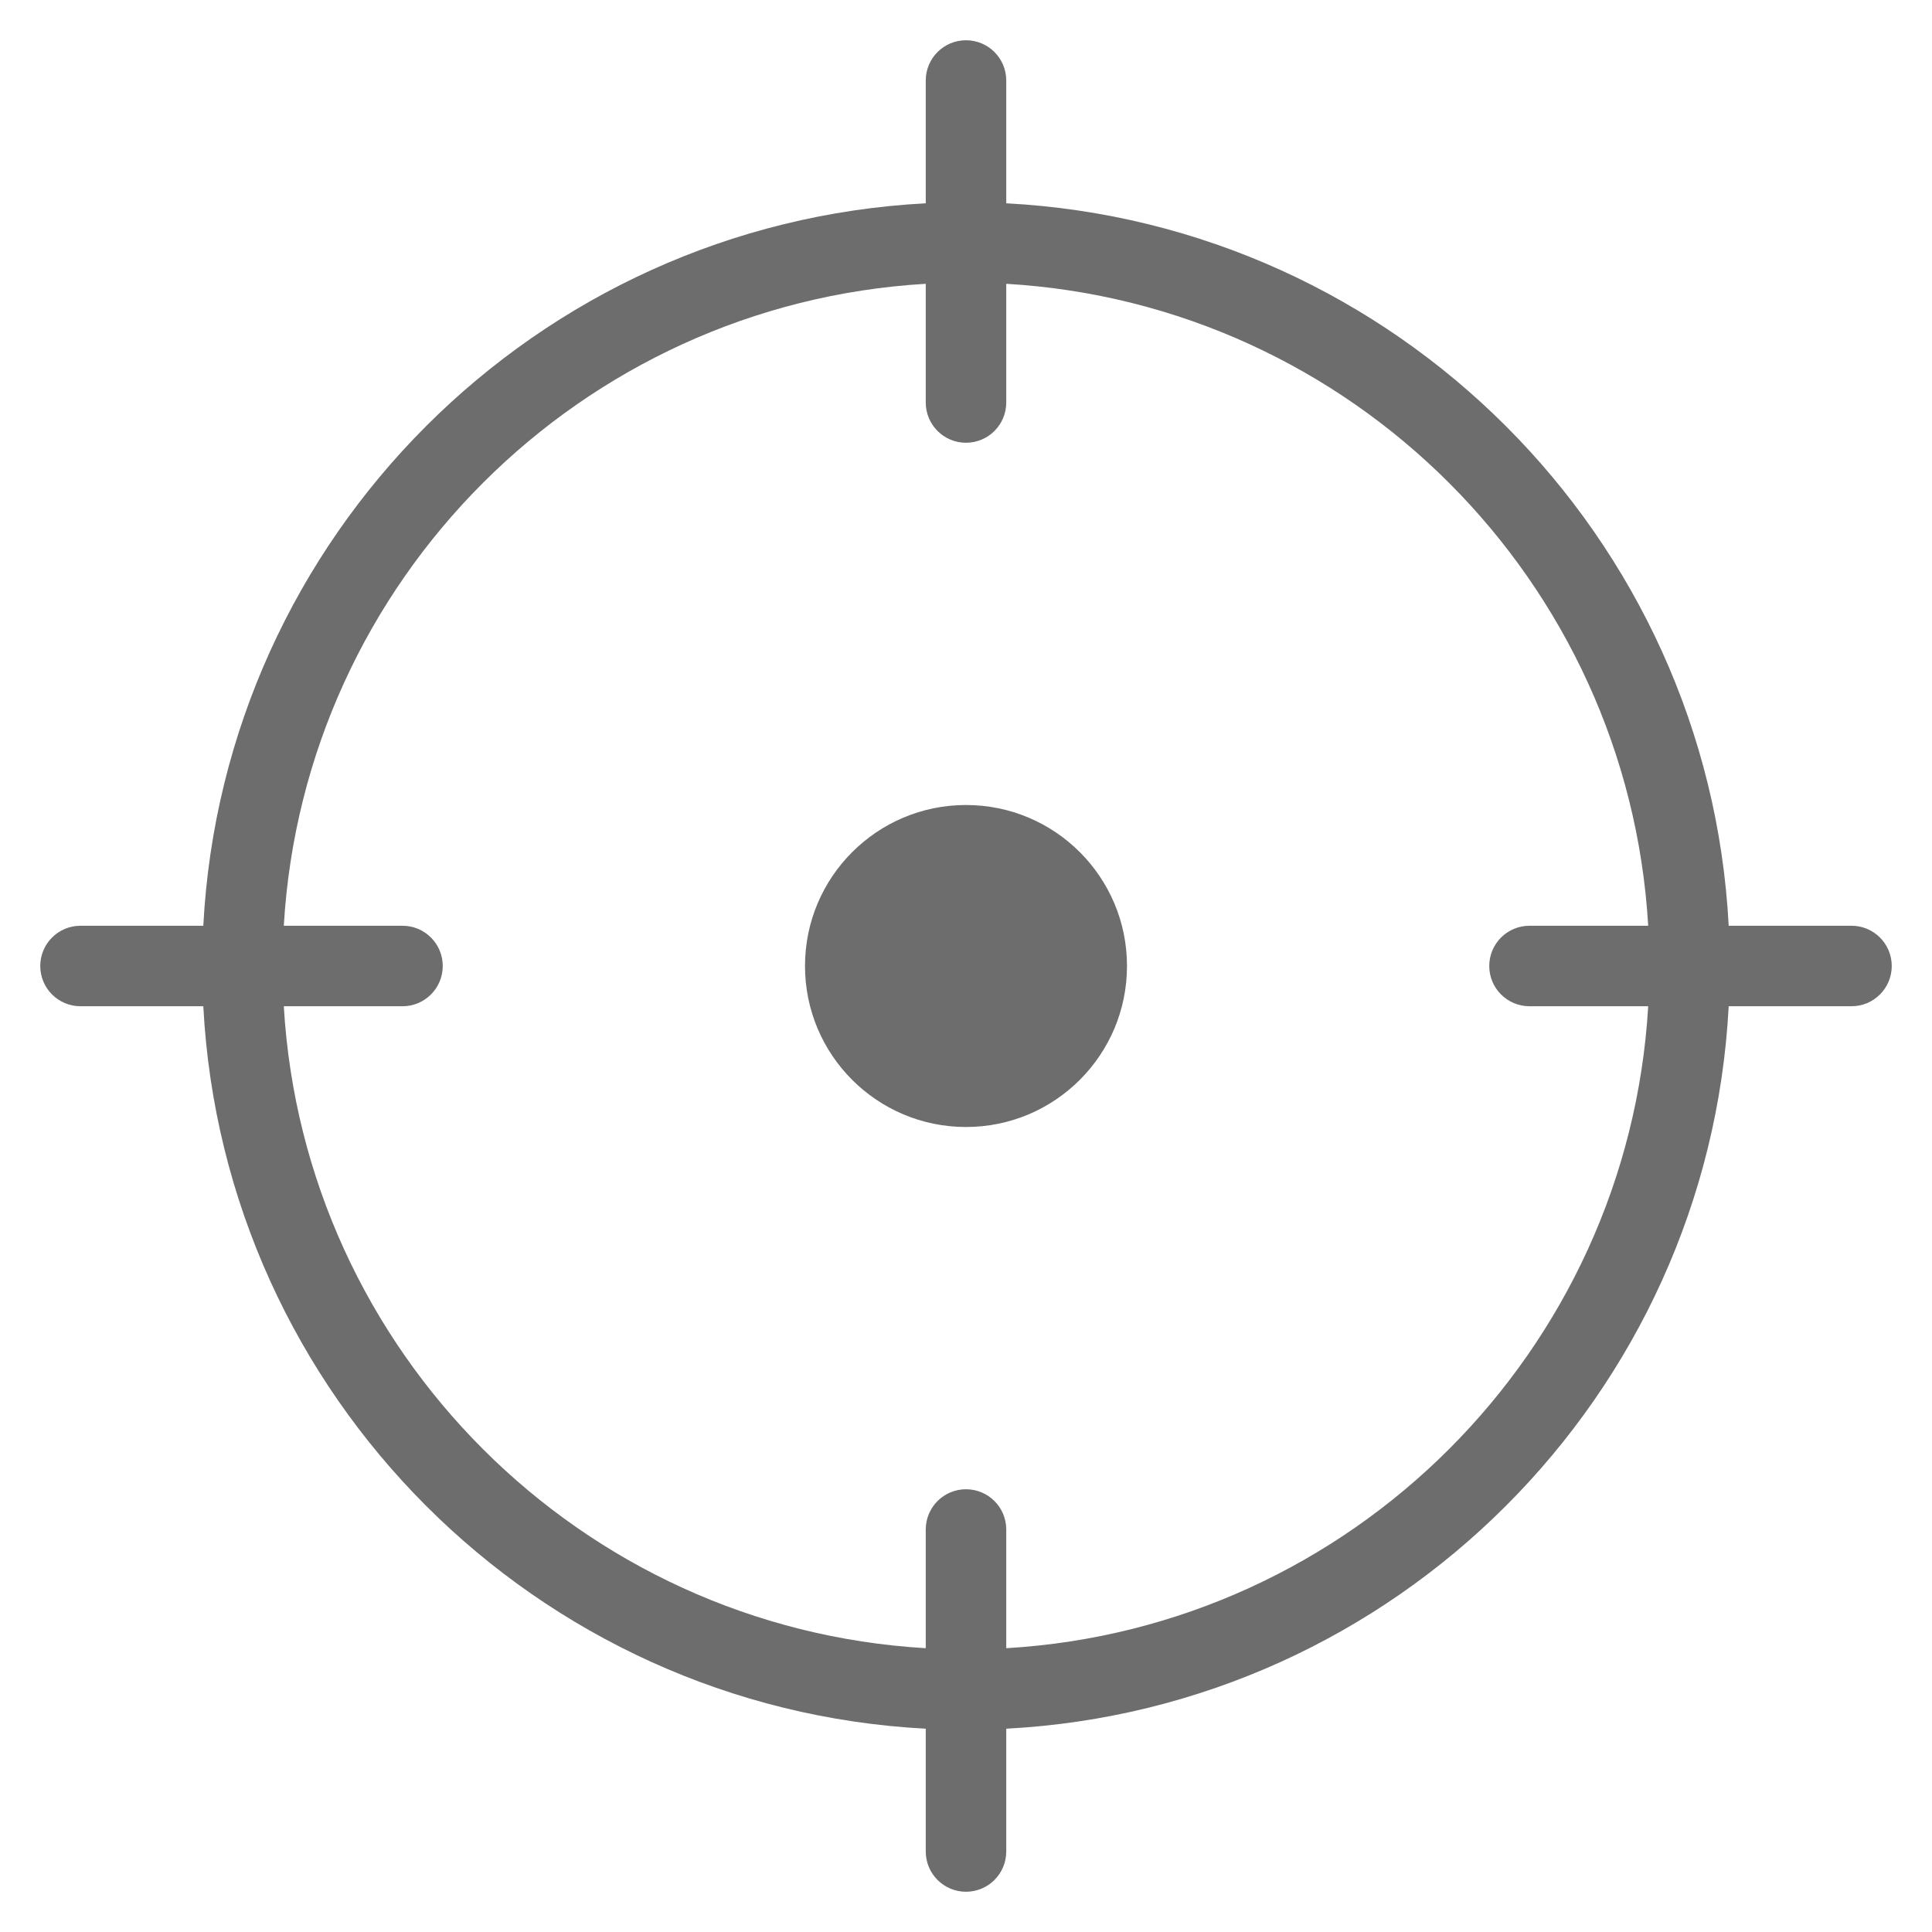 <svg class="nc-icon glyph" xmlns="http://www.w3.org/2000/svg" xmlns:xlink="http://www.w3.org/1999/xlink" x="0px" y="0px" width="48px" height="48px" viewBox="0 0 48 48">
<g>
<path fill="#6d6d6d" d="M46,23h-3.051C42.442,13.323,34.677,5.558,25,5.051V2c0-0.552-0.447-1-1-1s-1,0.448-1,1v3.051
	C13.323,5.558,5.558,13.323,5.051,23H2c-0.553,0-1,0.448-1,1s0.447,1,1,1h3.051C5.558,34.677,13.323,42.442,23,42.949V46
	c0,0.552,0.447,1,1,1s1-0.448,1-1v-3.051C34.677,42.442,42.442,34.677,42.949,25H46c0.553,0,1-0.448,1-1S46.553,23,46,23z
	 M25,40.949V38c0-0.552-0.447-1-1-1s-1,0.448-1,1v2.949C14.425,40.447,7.553,33.575,7.051,25H10c0.553,0,1-0.448,1-1s-0.447-1-1-1
	H7.051C7.553,14.425,14.425,7.553,23,7.051V10c0,0.552,0.447,1,1,1s1-0.448,1-1V7.051C33.575,7.553,40.447,14.425,40.949,23H38
	c-0.553,0-1,0.448-1,1s0.447,1,1,1h2.949C40.447,33.575,33.575,40.447,25,40.949z"></path>
<circle data-color="color-2" fill="#6d6d6d" cx="24" cy="24" r="4"></circle>
</g>
</svg>